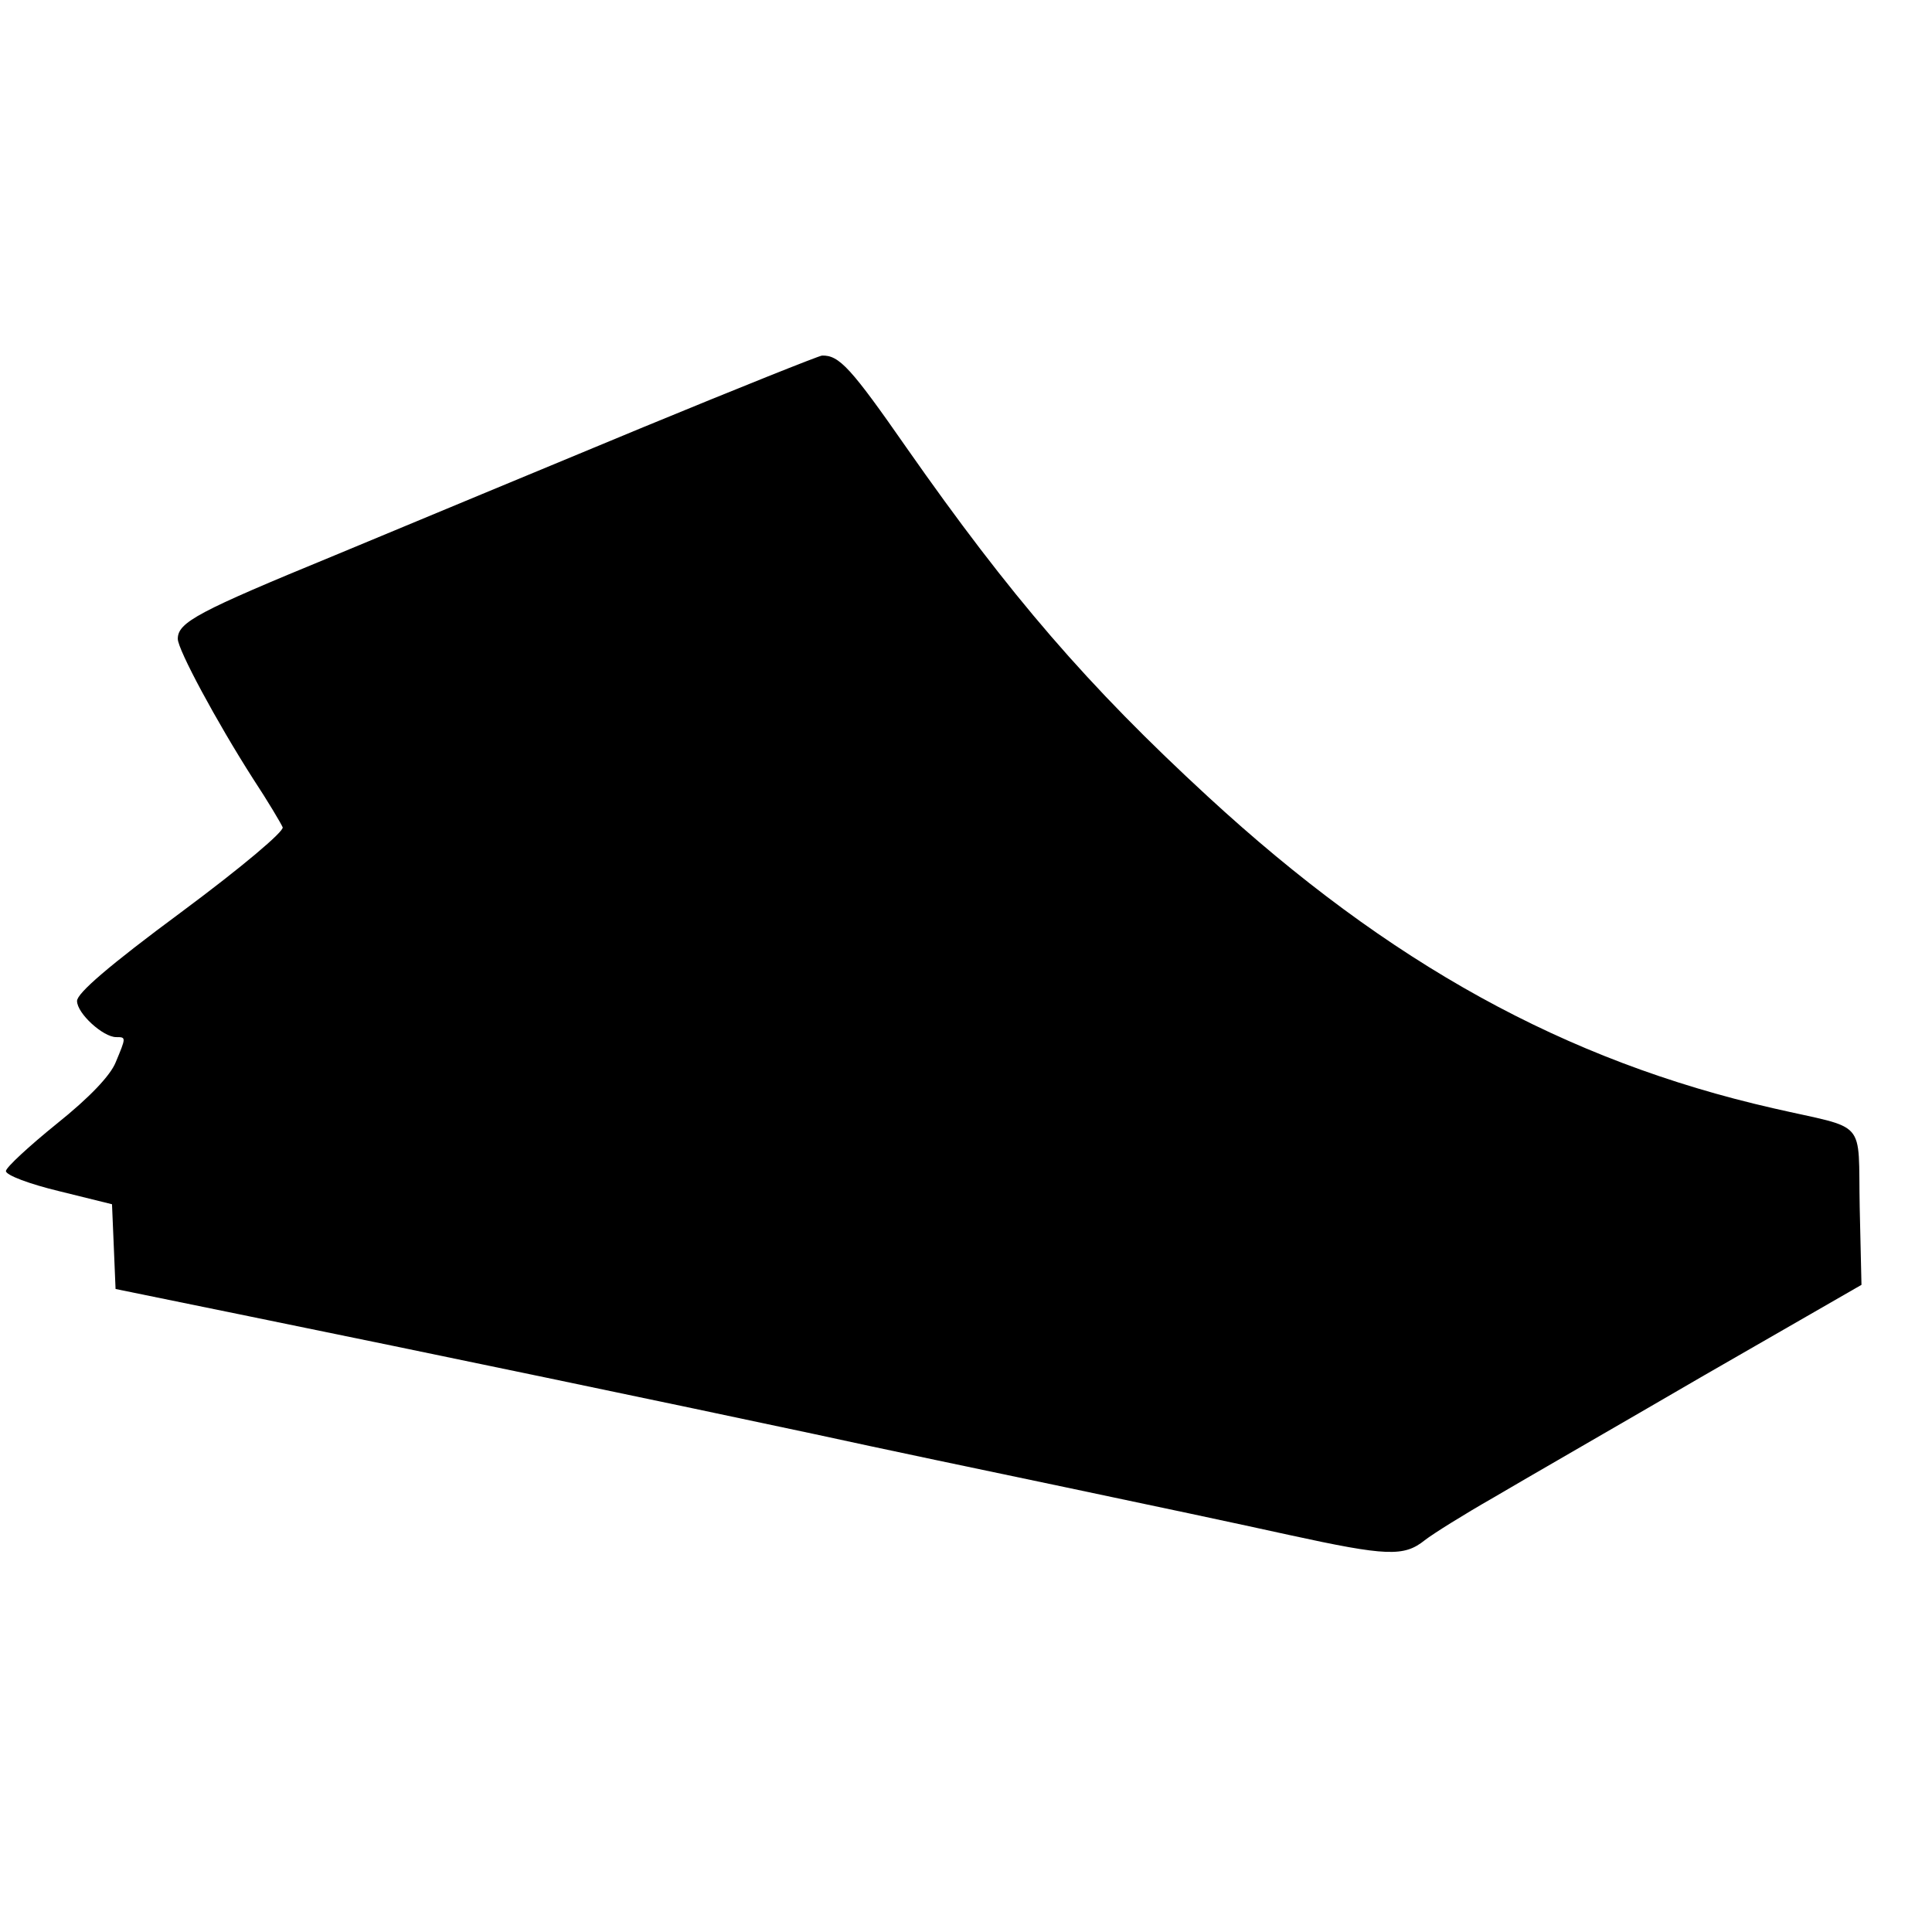 <?xml version="1.0" standalone="no"?>
<!DOCTYPE svg PUBLIC "-//W3C//DTD SVG 20010904//EN"
 "http://www.w3.org/TR/2001/REC-SVG-20010904/DTD/svg10.dtd">
<svg version="1.0" xmlns="http://www.w3.org/2000/svg"
 width="326pt" height="326pt" viewBox="0 0 326 326"
 preserveAspectRatio="xMidYMid meet">
<g transform="translate(0,326) scale(0.1,-0.1)"
fill="#000000" stroke="none">
<path d="M1085 2539 c-159 -66 -393 -163 -520 -216 -231 -95 -265 -113 -265
-141 0 -18 65 -139 127 -236 25 -38 47 -75 50 -82 2 -7 -66 -65 -171 -143
-123 -91 -176 -137 -176 -150 0 -21 44 -61 66 -61 17 0 17 0 -1 -43 -9 -22
-44 -59 -99 -103 -47 -38 -86 -74 -86 -80 0 -7 40 -22 90 -34 l89 -22 3 -71 3
-72 225 -46 c299 -61 721 -149 955 -199 105 -23 296 -63 425 -90 129 -27 298
-63 375 -80 165 -36 194 -37 229 -9 14 11 67 44 116 72 49 29 209 121 355 206
l266 153 -3 131 c-3 152 15 130 -146 167 -351 80 -648 244 -954 526 -203 187
-333 338 -508 588 -94 135 -114 157 -143 156 -7 -1 -142 -55 -302 -121z"/>
</g>
</svg>
